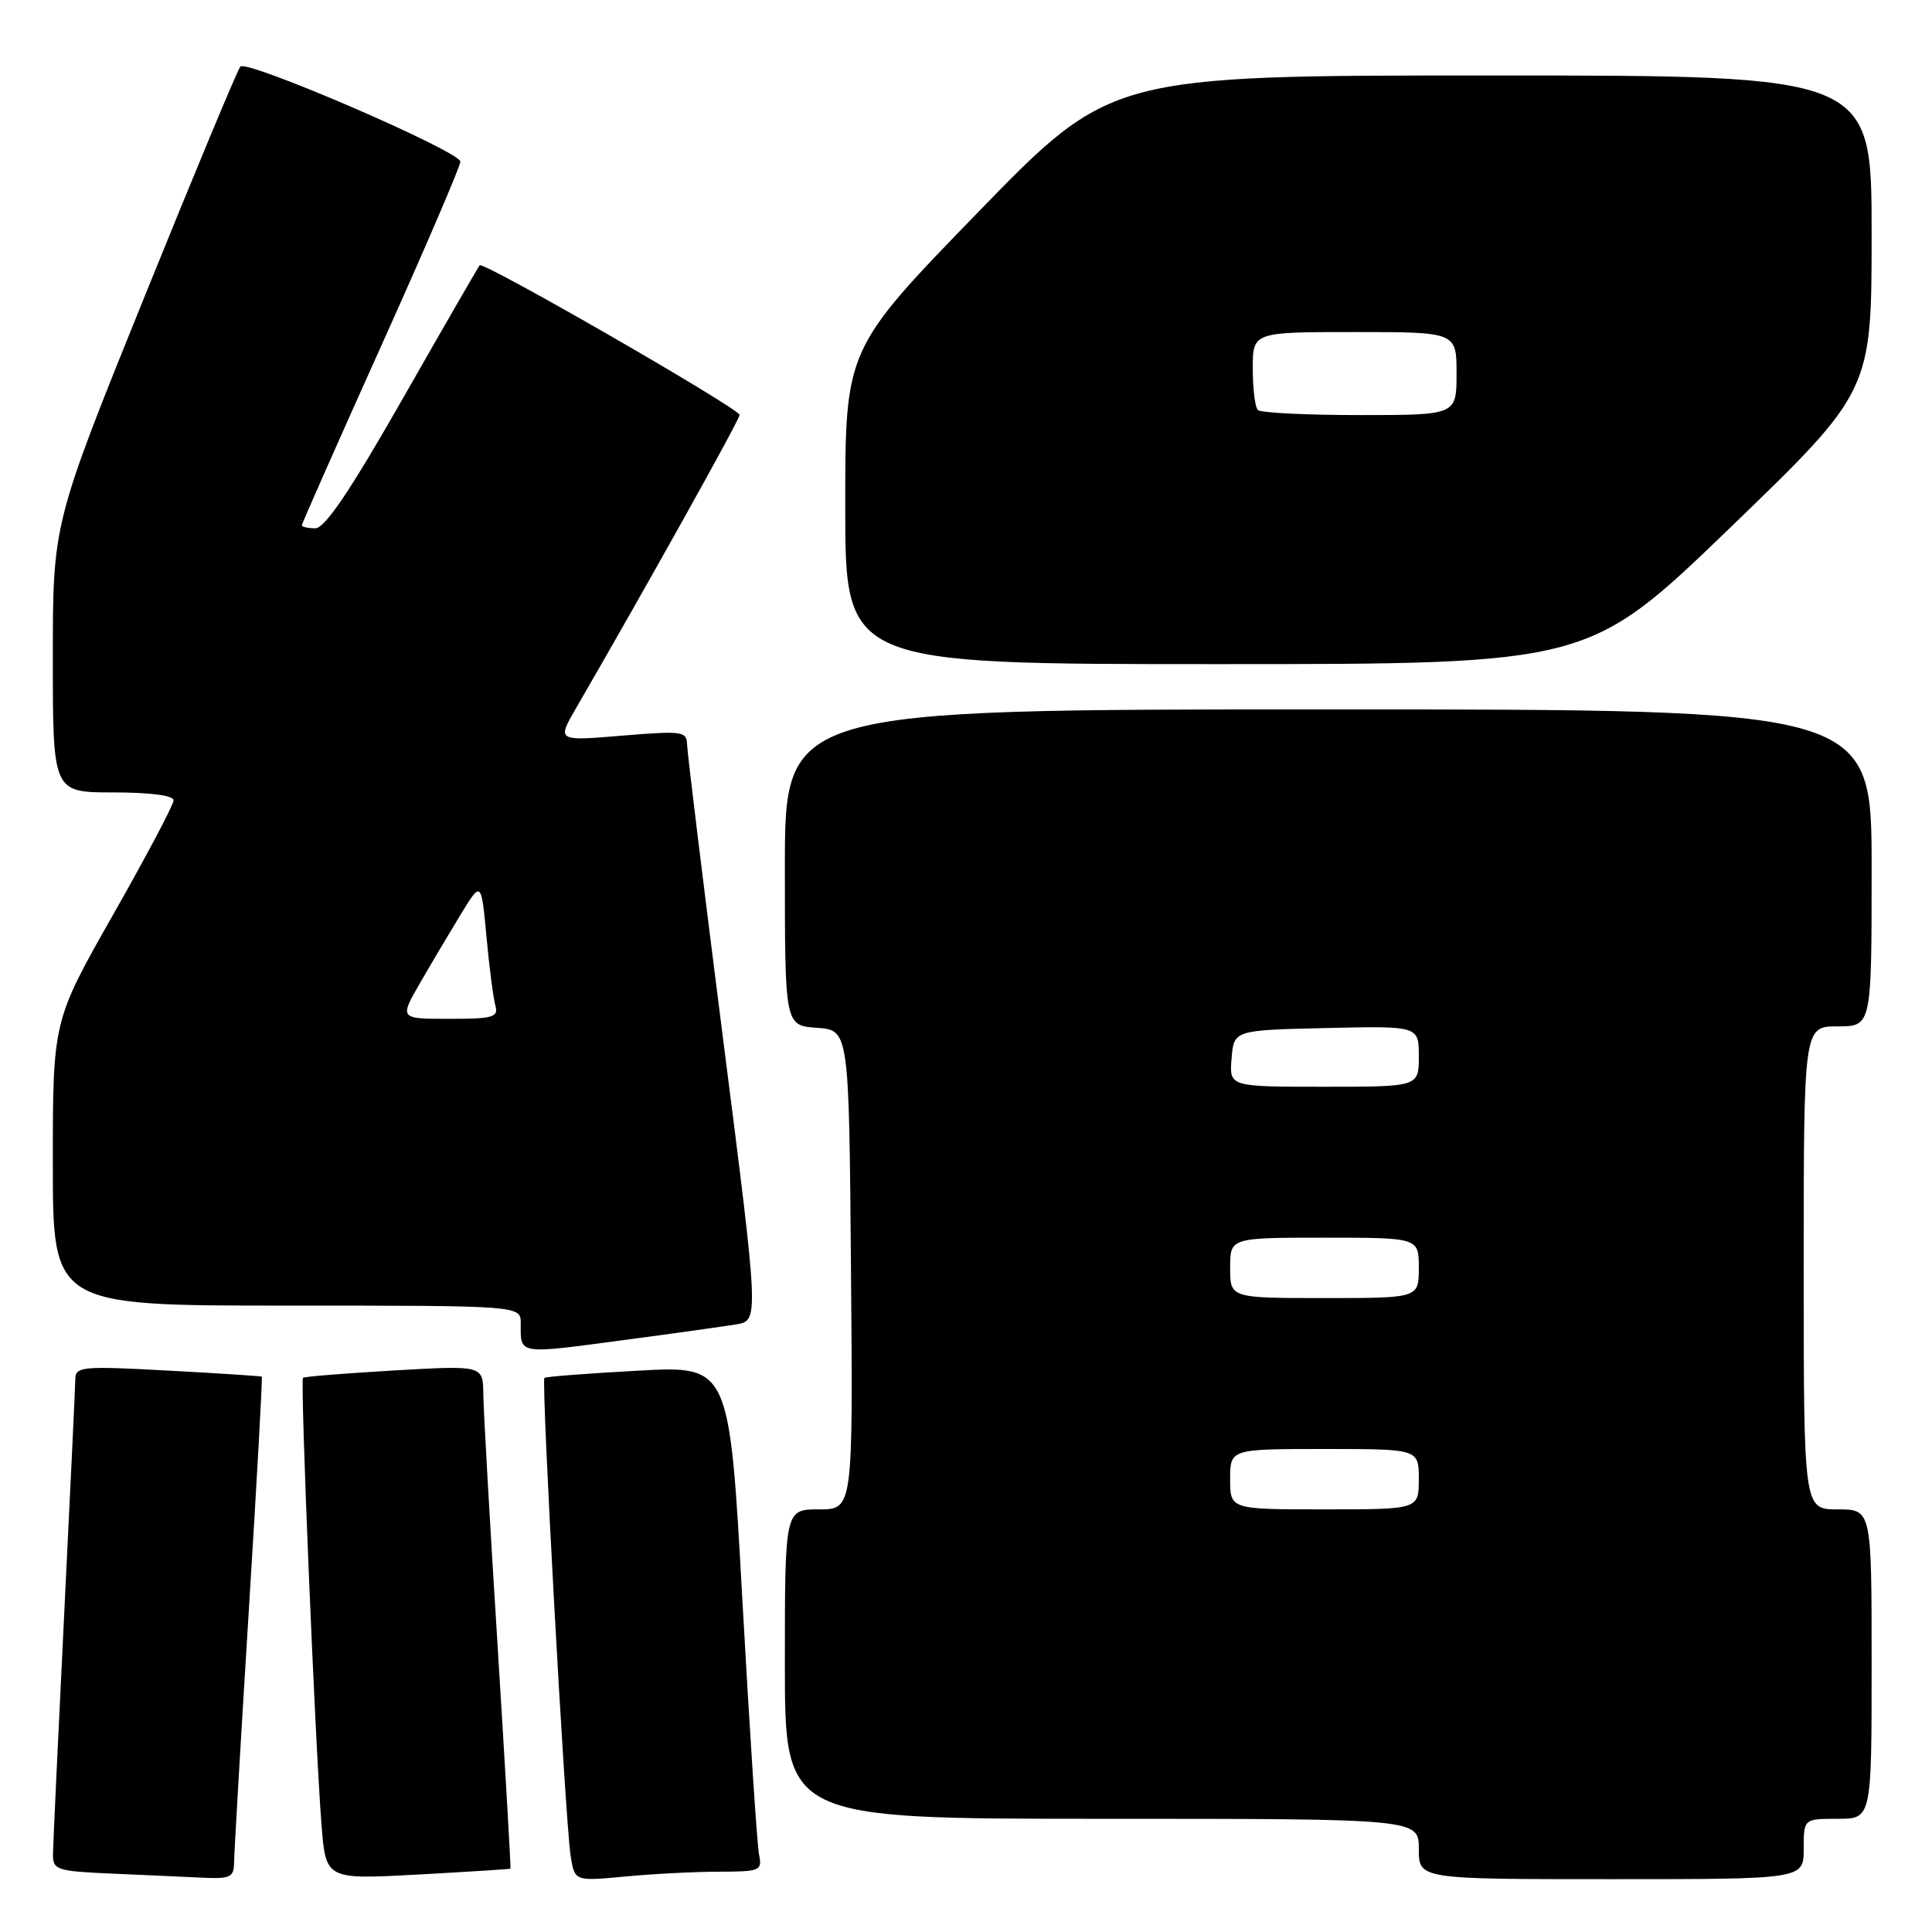 <?xml version="1.0" encoding="UTF-8" standalone="no"?>
<!DOCTYPE svg PUBLIC "-//W3C//DTD SVG 1.1//EN" "http://www.w3.org/Graphics/SVG/1.1/DTD/svg11.dtd" >
<svg xmlns="http://www.w3.org/2000/svg" xmlns:xlink="http://www.w3.org/1999/xlink" version="1.1" viewBox="0 0 256 256">
 <g >
 <path fill="currentColor"
d=" M 31.02 246.75 C 31.03 245.51 31.90 230.56 32.96 213.53 C 34.02 196.49 34.80 182.49 34.69 182.41 C 34.59 182.34 28.99 181.97 22.25 181.61 C 10.93 180.99 10.00 181.08 9.98 182.72 C 9.97 183.70 9.30 197.78 8.50 214.00 C 7.70 230.22 7.03 244.49 7.02 245.71 C 7.00 247.77 7.52 247.94 14.75 248.26 C 19.01 248.44 24.41 248.69 26.75 248.80 C 30.55 248.98 31.00 248.76 31.02 246.75 Z  M 67.64 247.61 C 67.71 247.55 66.94 234.22 65.93 218.00 C 64.91 201.78 64.06 186.79 64.04 184.71 C 64.00 180.92 64.00 180.92 52.25 181.59 C 45.79 181.97 40.34 182.40 40.15 182.57 C 39.76 182.90 41.74 230.76 42.60 241.77 C 43.17 249.05 43.17 249.05 55.34 248.39 C 62.03 248.02 67.56 247.67 67.64 247.61 Z  M 95.27 248.01 C 100.72 248.00 101.01 247.88 100.58 245.75 C 100.32 244.51 99.34 229.43 98.38 212.23 C 96.66 180.96 96.66 180.96 84.58 181.62 C 77.93 181.98 72.34 182.41 72.14 182.58 C 71.69 182.96 74.89 241.25 75.61 245.89 C 76.14 249.28 76.14 249.28 82.82 248.65 C 86.49 248.30 92.10 248.01 95.27 248.01 Z  M 239.00 245.00 C 239.00 241.00 239.00 241.00 243.50 241.00 C 248.00 241.00 248.00 241.00 248.00 220.50 C 248.00 200.00 248.00 200.00 243.50 200.00 C 239.00 200.00 239.00 200.00 239.00 168.00 C 239.00 136.00 239.00 136.00 243.50 136.00 C 248.00 136.00 248.00 136.00 248.00 115.00 C 248.00 94.00 248.00 94.00 176.00 94.00 C 104.00 94.00 104.00 94.00 104.00 114.94 C 104.00 135.89 104.00 135.89 108.25 136.19 C 112.50 136.50 112.50 136.50 112.76 168.25 C 113.03 200.00 113.03 200.00 108.51 200.00 C 104.00 200.00 104.00 200.00 104.00 220.50 C 104.00 241.00 104.00 241.00 146.00 241.00 C 188.00 241.00 188.00 241.00 188.00 245.00 C 188.00 249.00 188.00 249.00 213.50 249.00 C 239.00 249.00 239.00 249.00 239.00 245.00 Z  M 83.22 177.49 C 89.42 176.67 95.87 175.76 97.54 175.49 C 100.58 174.99 100.58 174.99 95.82 137.74 C 93.21 117.26 91.06 99.66 91.04 98.63 C 91.00 96.90 90.38 96.82 82.40 97.48 C 73.80 98.20 73.80 98.20 76.32 93.85 C 85.64 77.76 98.00 55.61 98.00 54.98 C 98.00 54.15 64.04 34.60 63.56 35.15 C 63.39 35.34 58.82 43.26 53.41 52.75 C 46.44 64.98 43.05 70.00 41.79 70.00 C 40.80 70.00 40.00 69.82 40.00 69.60 C 40.00 69.37 44.73 58.69 50.50 45.86 C 56.28 33.02 61.00 22.03 61.00 21.42 C 61.00 20.07 32.76 7.87 31.85 8.82 C 31.49 9.19 25.76 22.97 19.10 39.43 C 7.00 69.36 7.00 69.36 7.00 87.18 C 7.00 105.00 7.00 105.00 15.00 105.00 C 19.91 105.00 23.00 105.40 23.00 106.05 C 23.00 106.63 19.40 113.44 15.00 121.18 C 7.00 135.27 7.00 135.27 7.00 154.14 C 7.00 173.00 7.00 173.00 38.00 173.00 C 69.00 173.00 69.00 173.00 69.00 175.33 C 69.00 179.56 68.40 179.47 83.22 177.49 Z  M 229.26 69.92 C 248.00 51.83 248.00 51.83 248.00 30.92 C 248.00 10.00 248.00 10.00 197.60 10.00 C 147.20 10.00 147.20 10.00 129.60 28.12 C 112.00 46.25 112.00 46.25 112.00 67.12 C 112.00 88.00 112.00 88.00 161.26 88.00 C 210.51 88.00 210.51 88.00 229.26 69.92 Z  M 163.00 196.00 C 163.00 192.00 163.00 192.00 175.50 192.00 C 188.00 192.00 188.00 192.00 188.00 196.00 C 188.00 200.00 188.00 200.00 175.50 200.00 C 163.00 200.00 163.00 200.00 163.00 196.00 Z  M 163.00 168.00 C 163.00 164.00 163.00 164.00 175.50 164.00 C 188.00 164.00 188.00 164.00 188.00 168.00 C 188.00 172.00 188.00 172.00 175.50 172.00 C 163.00 172.00 163.00 172.00 163.00 168.00 Z  M 163.19 140.25 C 163.50 136.50 163.50 136.50 175.75 136.22 C 188.00 135.94 188.00 135.94 188.00 139.97 C 188.00 144.00 188.00 144.00 175.44 144.00 C 162.88 144.00 162.88 144.00 163.19 140.25 Z  M 55.66 130.25 C 57.16 127.64 59.61 123.53 61.08 121.11 C 63.77 116.72 63.77 116.72 64.46 124.11 C 64.83 128.18 65.37 132.29 65.64 133.25 C 66.08 134.79 65.34 135.00 59.53 135.00 C 52.92 135.00 52.92 135.00 55.66 130.25 Z  M 166.67 54.33 C 166.30 53.97 166.00 51.49 166.00 48.83 C 166.00 44.00 166.00 44.00 179.50 44.00 C 193.00 44.00 193.00 44.00 193.00 49.50 C 193.00 55.00 193.00 55.00 180.17 55.00 C 173.11 55.00 167.03 54.70 166.67 54.33 Z "/>
</g>
</svg>